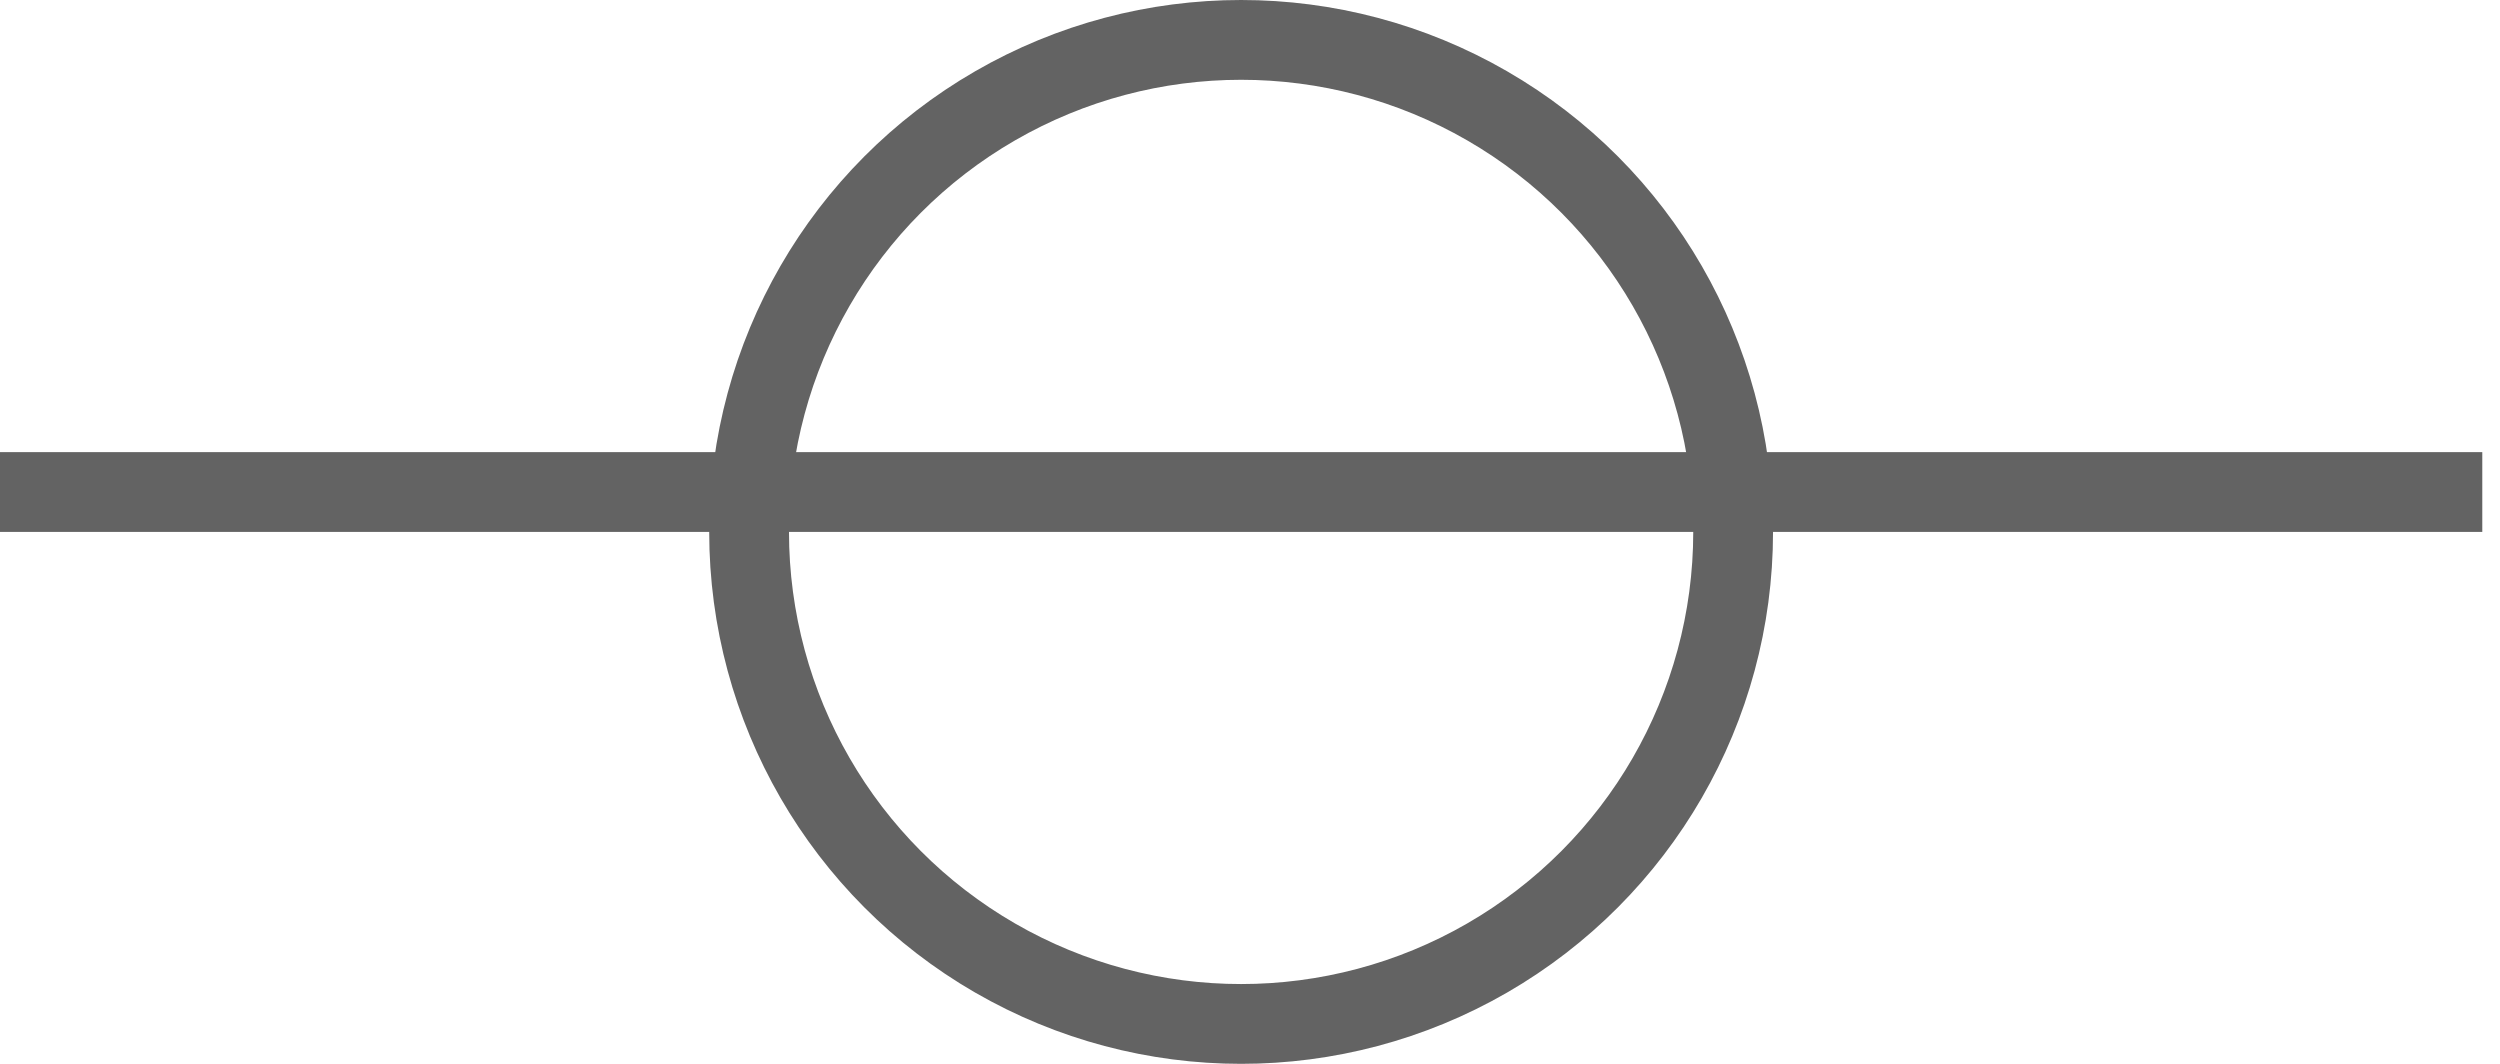 <svg width="47" height="20" viewBox="0 0 47 20" fill="none" xmlns="http://www.w3.org/2000/svg">
<g id="Group 54">
<circle id="Ellipse 24" cx="23.333" cy="10" r="9.25" stroke="#636363" stroke-width="1.5"/>
<line id="Line 9" y1="9.25" x2="46.667" y2="9.25" stroke="#636363" stroke-width="1.5"/>
</g>
</svg>
